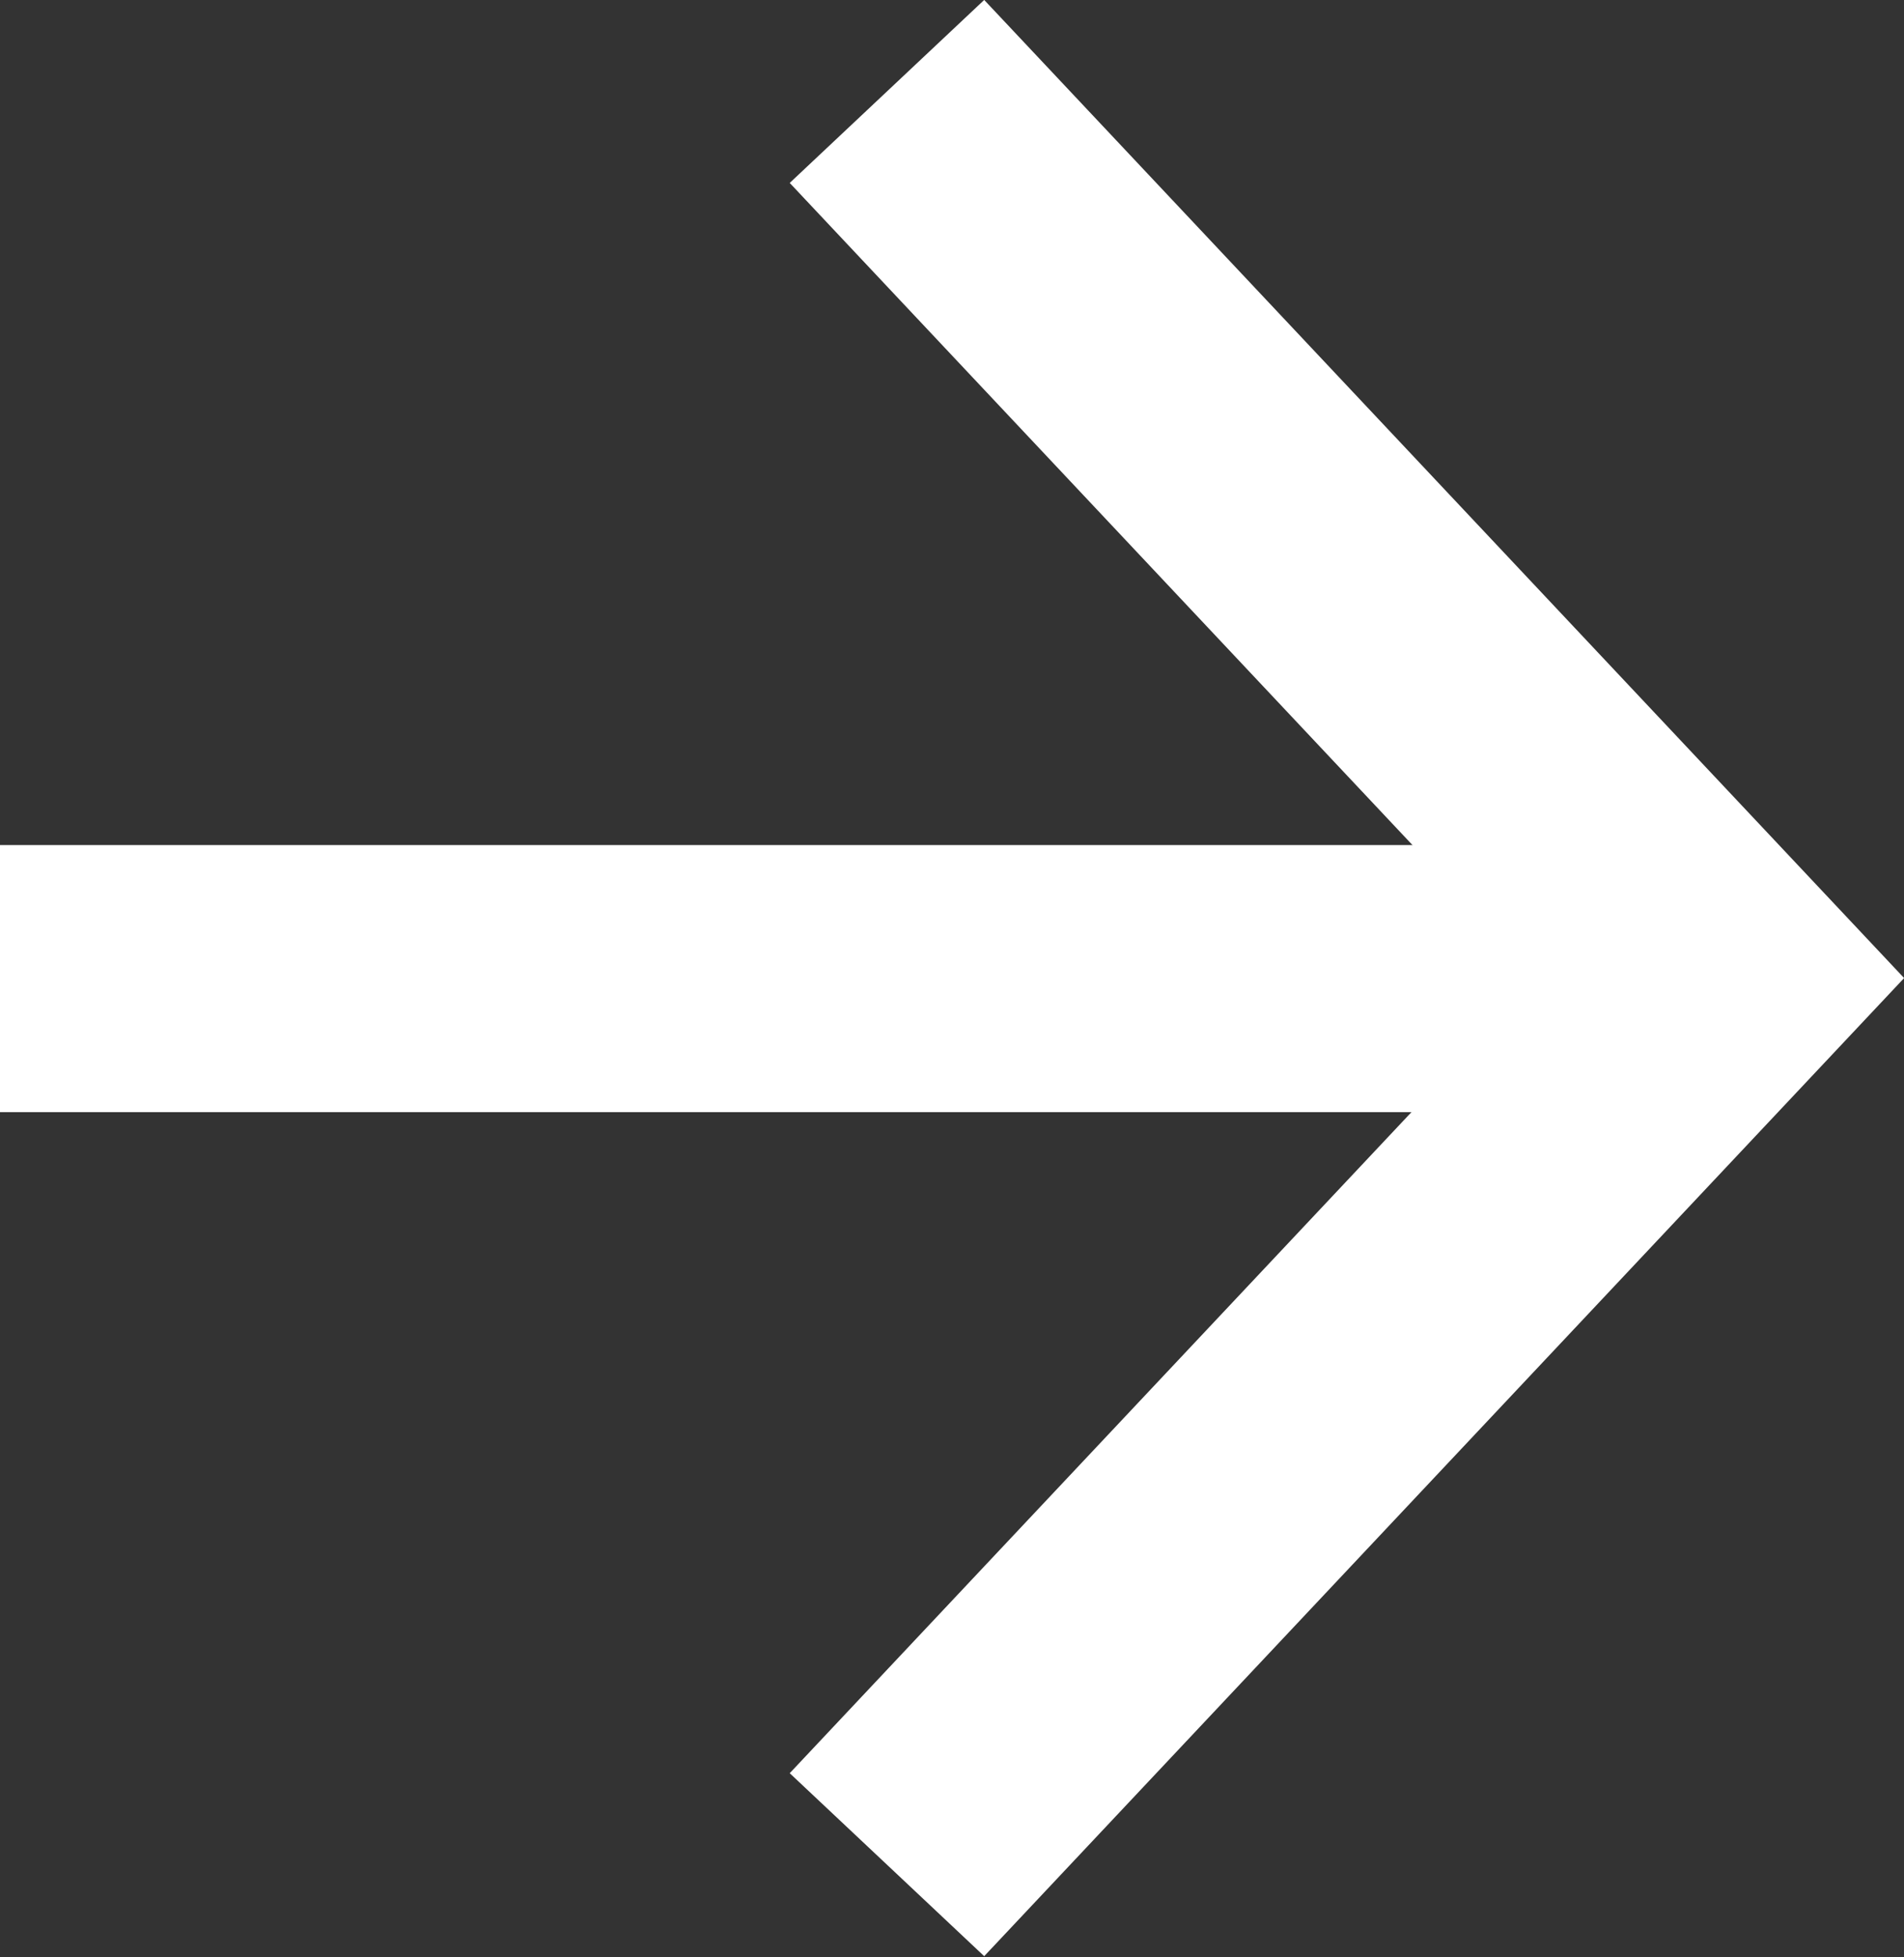 <svg xmlns="http://www.w3.org/2000/svg" width="17.828" height="18.322" viewBox="0 0 17.828 18.322">
  <rect x="0" y="0" width="17.828" height="18.322" fill="#333333" stroke="none"/>
  <g id="Gruppe_282" data-name="Gruppe 282" transform="translate(16.609 0.856) rotate(90)">
    <path id="Pfad_3" data-name="Pfad 3" d="M0,7.808,8.3,0l8.3,7.808" transform="translate(0 0.496)" fill="none" stroke="#fff" stroke-width="2.5"/>
    <path id="Pfad_4" data-name="Pfad 4" d="M0,16.609V0" transform="translate(8.305)" fill="none" stroke="#fff" stroke-width="2.5"/>
  </g>
</svg>
